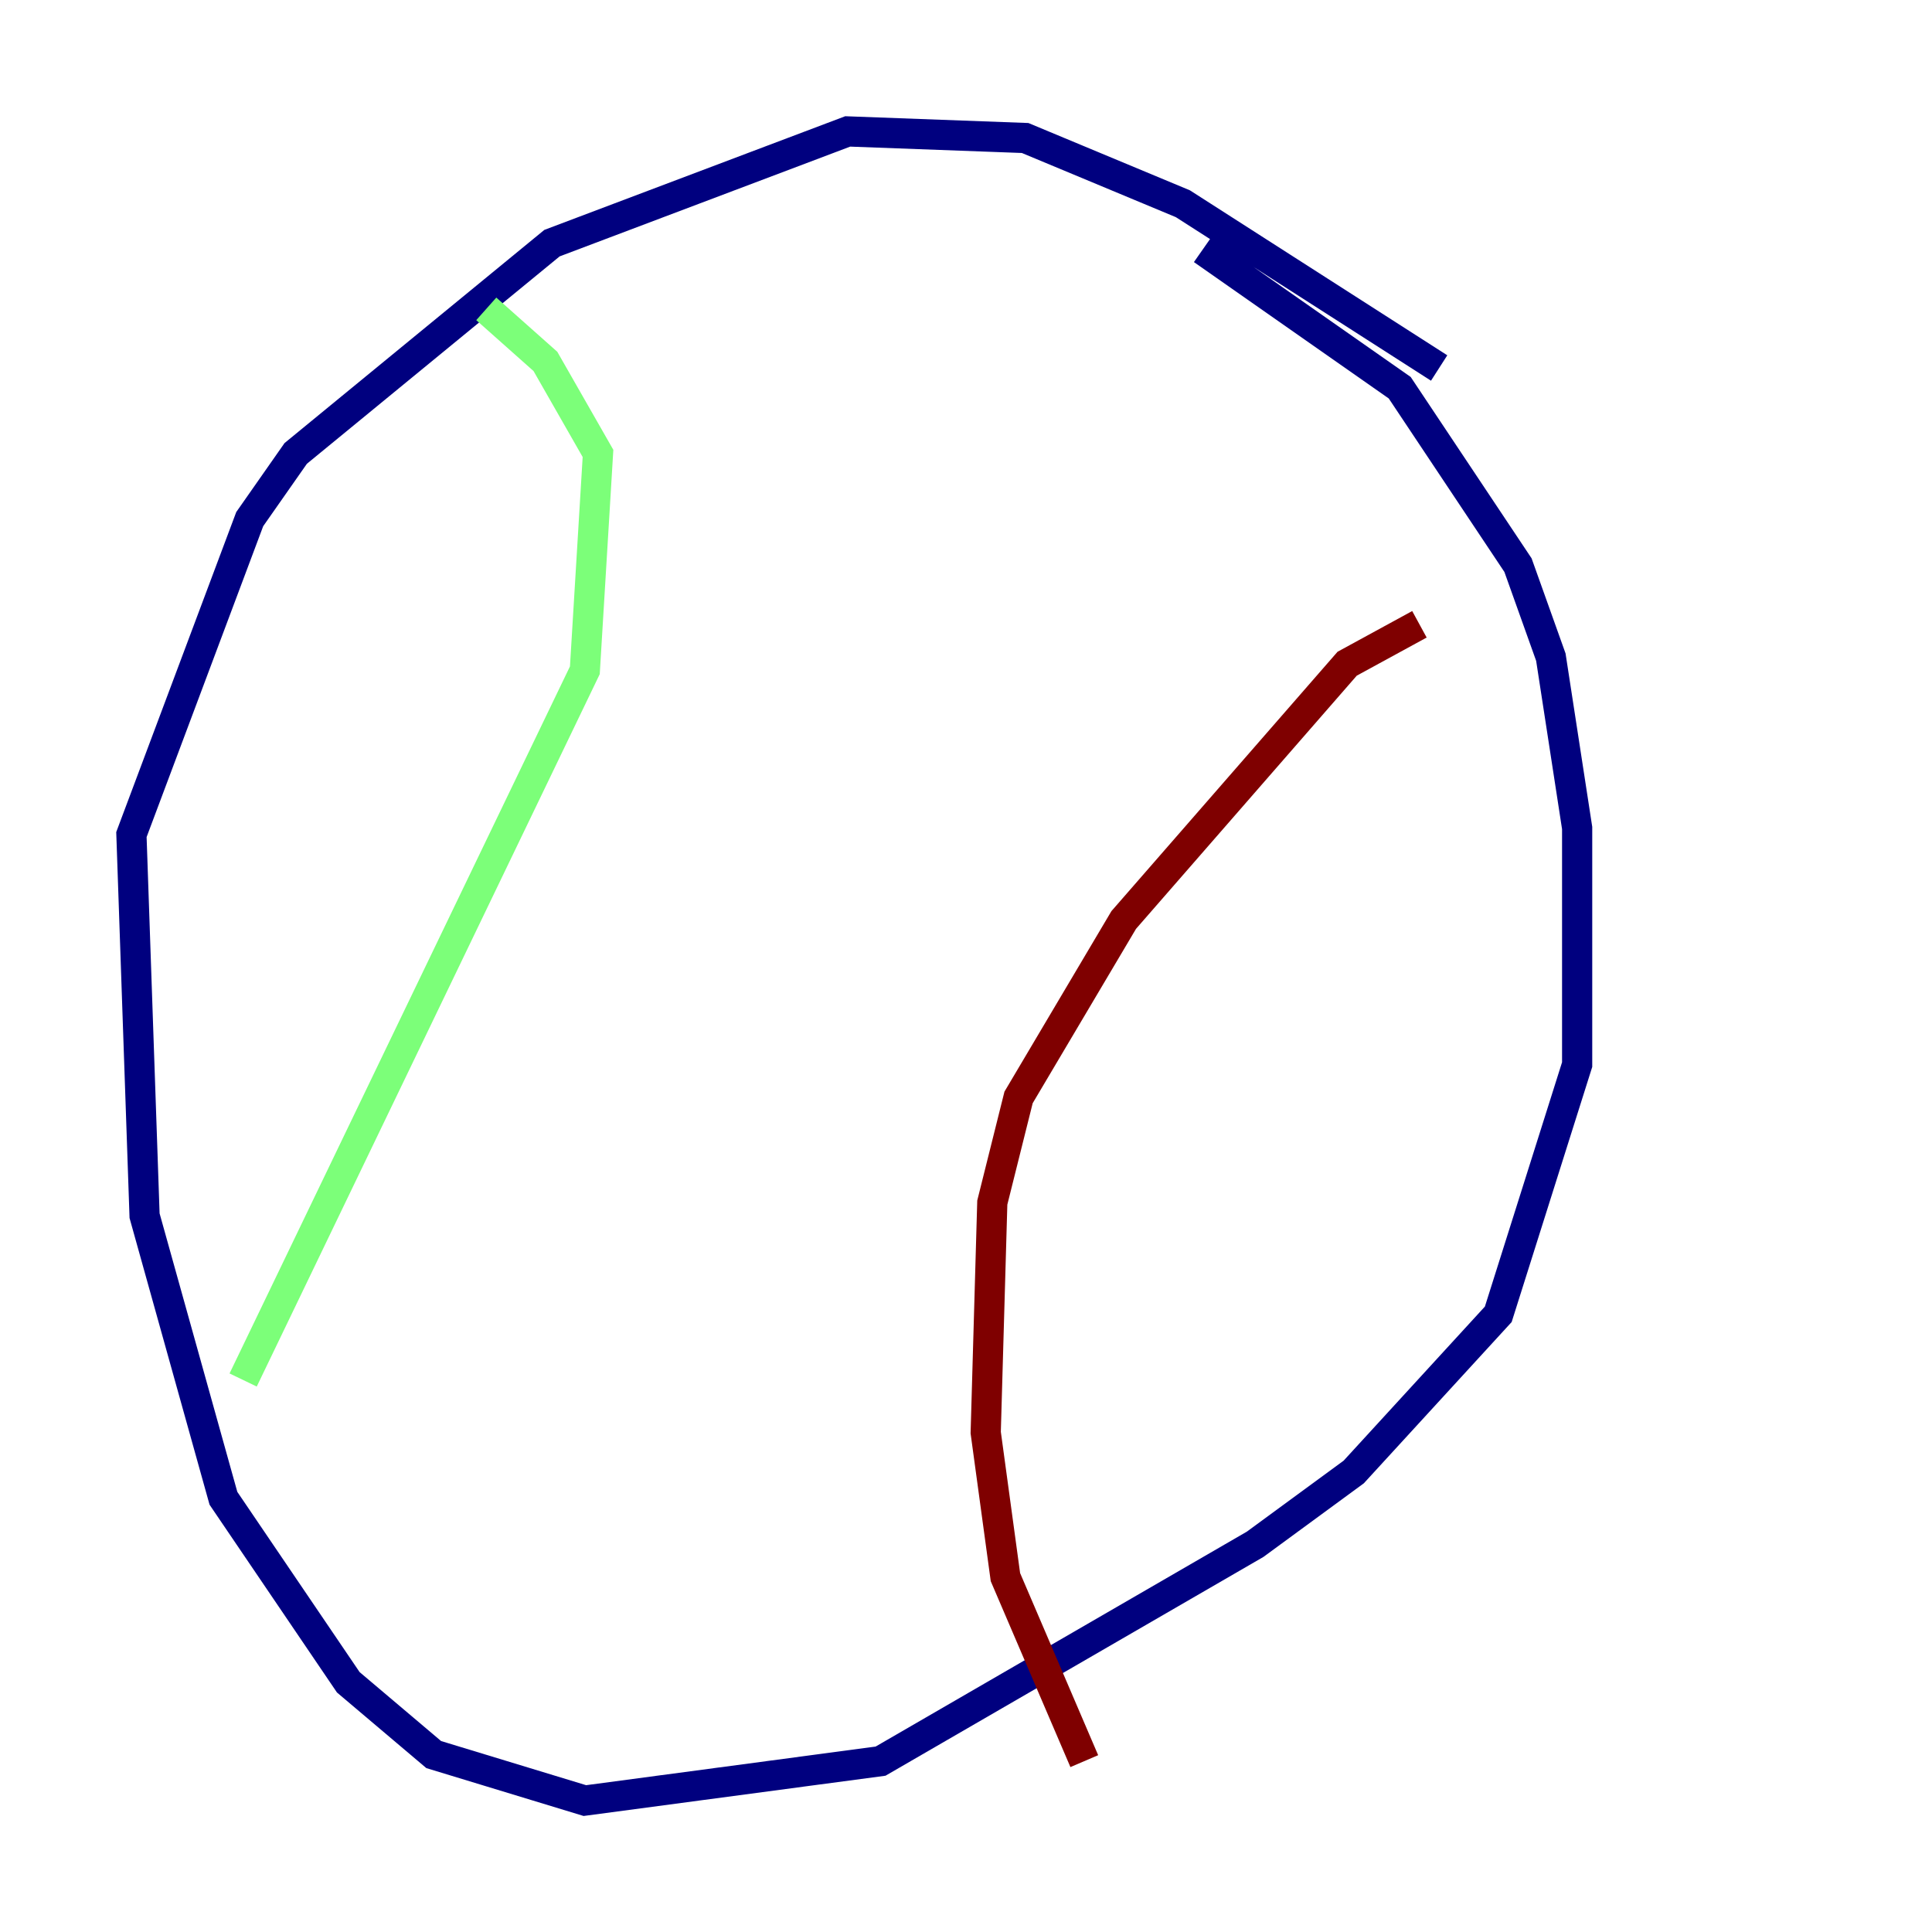 <?xml version="1.0" encoding="utf-8" ?>
<svg baseProfile="tiny" height="128" version="1.2" viewBox="0,0,128,128" width="128" xmlns="http://www.w3.org/2000/svg" xmlns:ev="http://www.w3.org/2001/xml-events" xmlns:xlink="http://www.w3.org/1999/xlink"><defs /><polyline fill="none" points="95.347,24.381 78.367,13.497 67.918,9.143 56.163,8.707 36.571,16.109 19.592,30.041 16.544,34.395 8.707,55.292 9.578,80.544 14.803,99.265 23.075,111.456 28.735,116.245 38.748,119.293 58.34,116.68 83.156,102.313 89.687,97.524 99.265,87.075 104.49,70.531 104.49,54.857 102.748,43.537 100.571,37.442 92.735,25.687 79.674,16.544" stroke="#00007f" stroke-width="2" /><polyline fill="none" points="32.218,20.463 36.136,23.946 39.619,30.041 38.748,44.408 16.109,91.429" stroke="#7cff79" stroke-width="2" /><polyline fill="none" points="94.041,41.361 89.252,43.973 74.449,60.952 67.483,72.707 65.742,79.674 65.306,94.912 66.612,104.49 71.837,116.68" stroke="#7f0000" stroke-width="2" /></svg>
